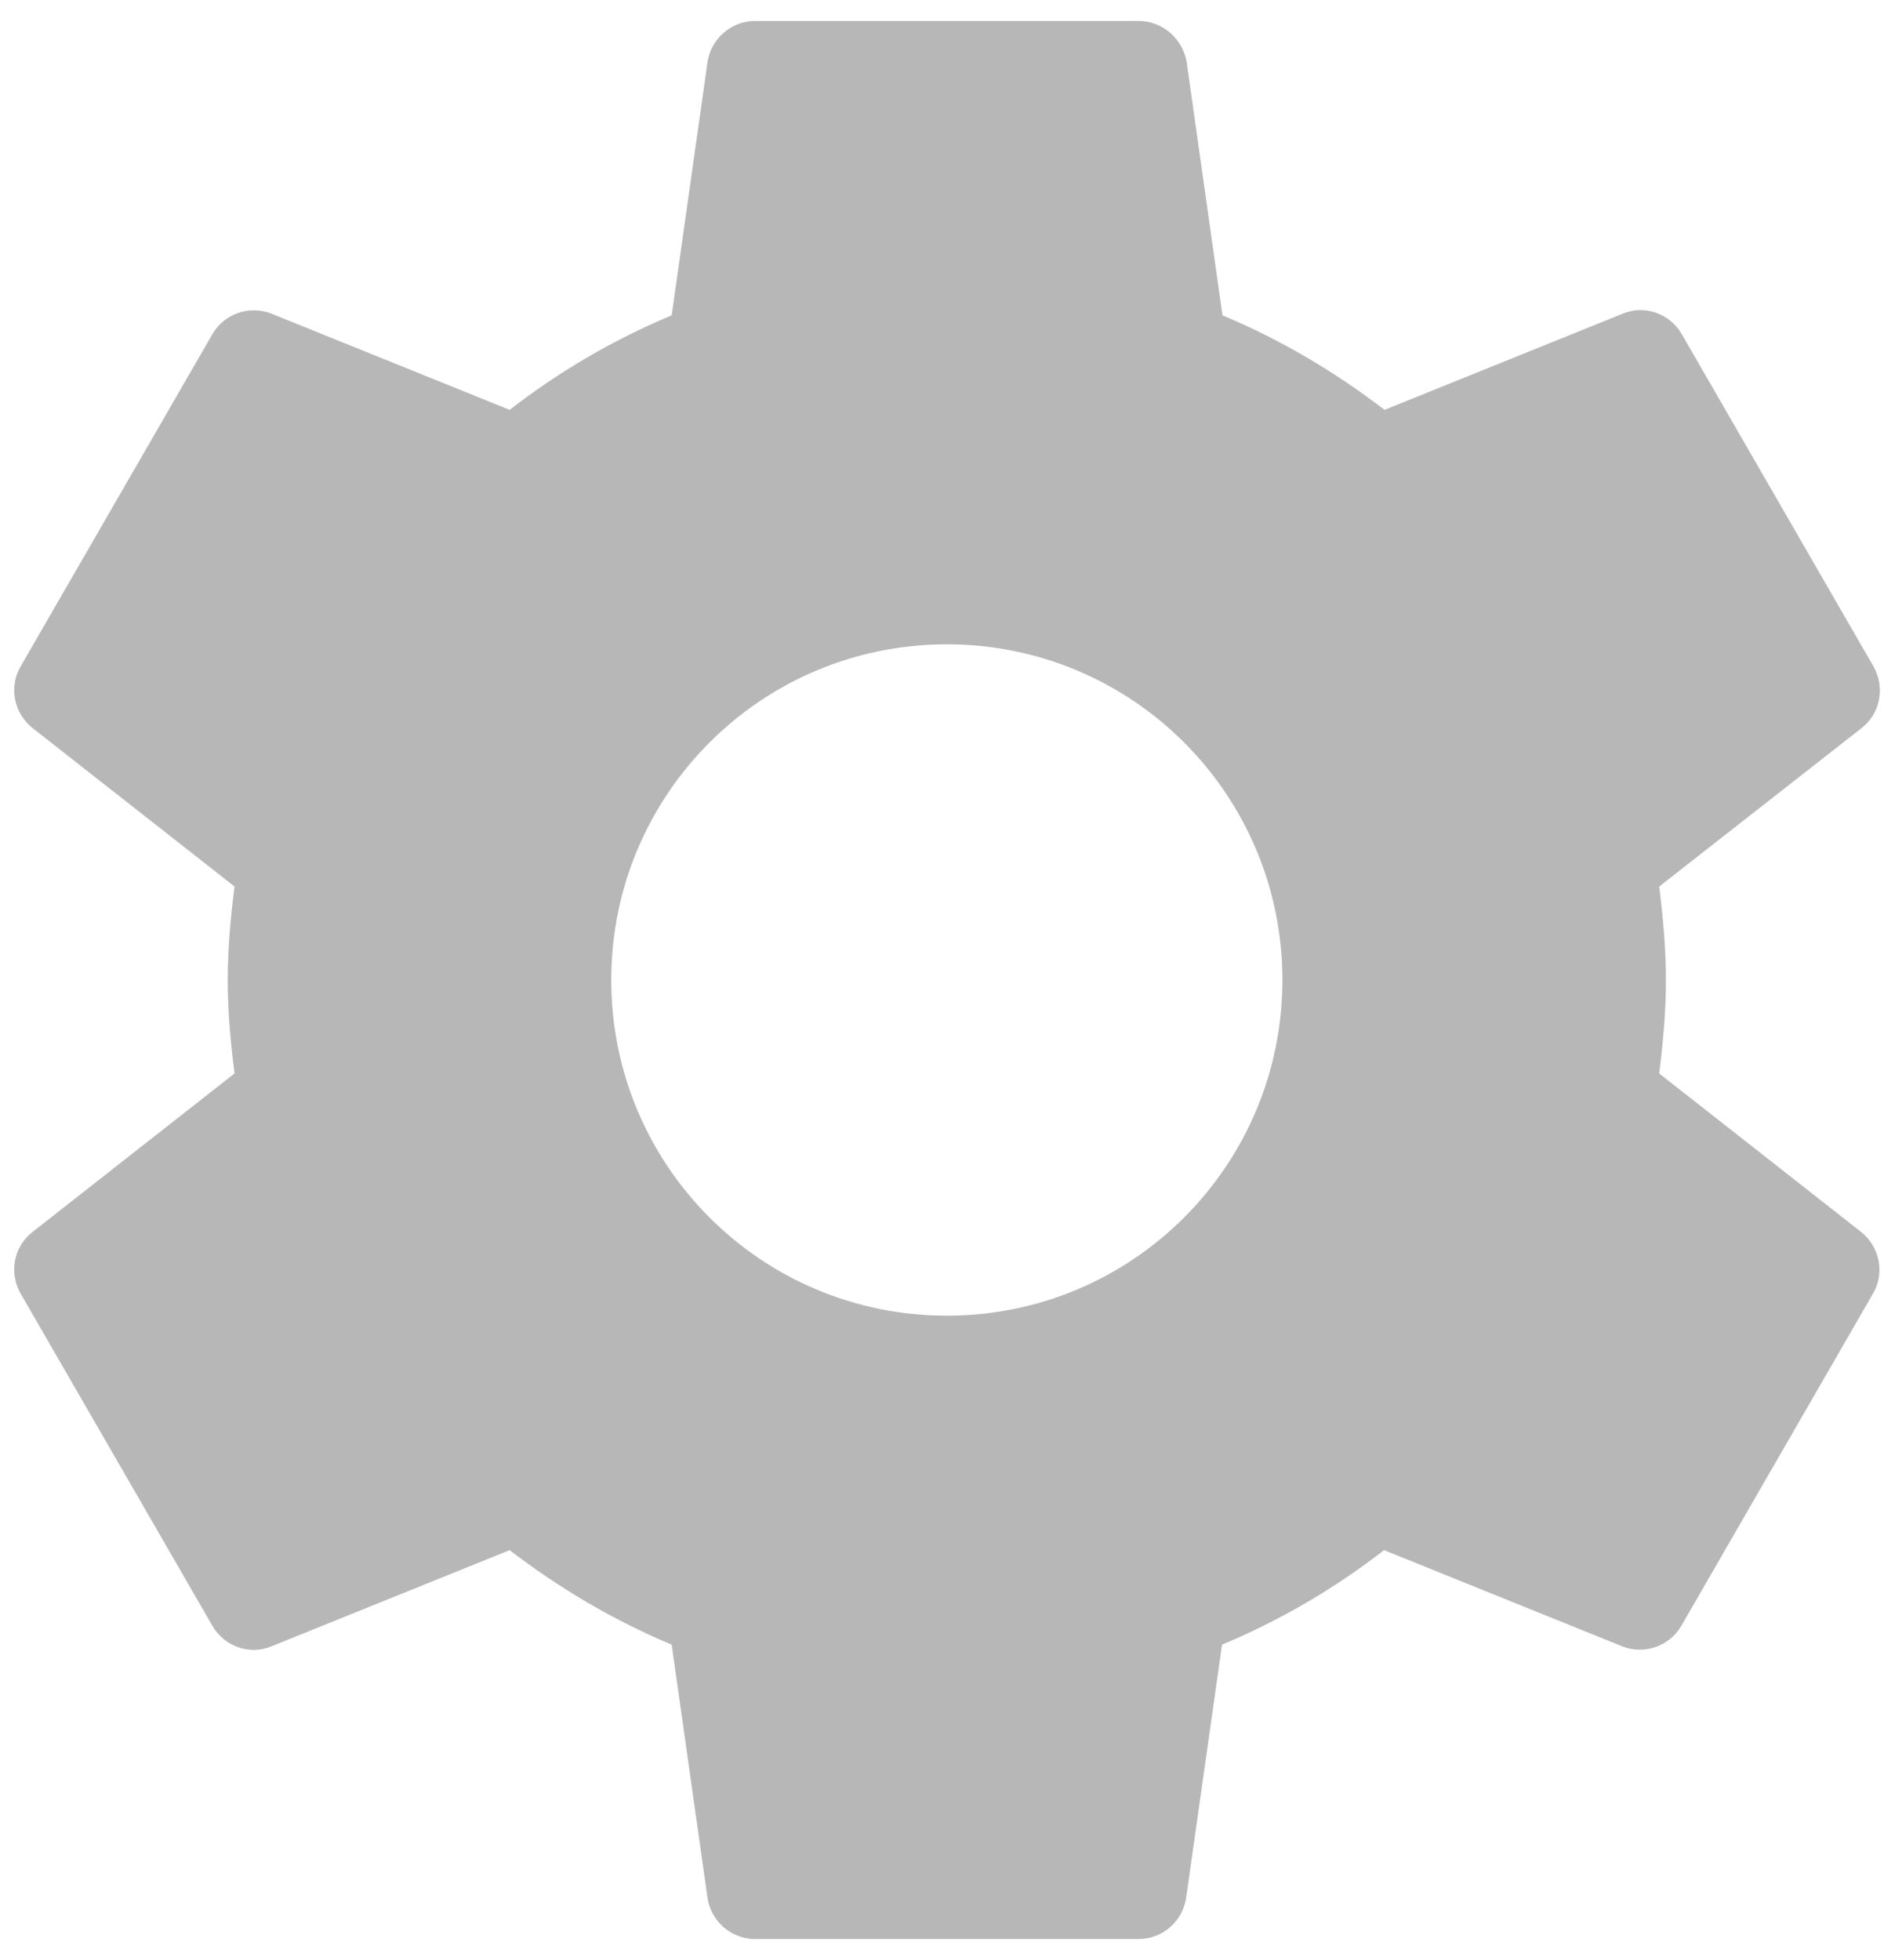<?xml version="1.0" encoding="UTF-8" standalone="no"?>
<svg width="25px" height="26px" viewBox="0 0 25 26" version="1.1" xmlns="http://www.w3.org/2000/svg" xmlns:xlink="http://www.w3.org/1999/xlink" xmlns:sketch="http://www.bohemiancoding.com/sketch/ns">
    <!-- Generator: Sketch 3.5.2 (25235) - http://www.bohemiancoding.com/sketch -->
    <title>gear</title>
    <desc>Created with Sketch.</desc>
    <defs></defs>
    <g id="Page-1" stroke="none" stroke-width="1" fill="none" fill-rule="evenodd" sketch:type="MSPage">
        <g id="Map-View-v1---MapMenu" sketch:type="MSArtboardGroup" transform="translate(-327, -87)" fill="#B7B7B7">
            <g id="Group" sketch:type="MSLayerGroup" transform="translate(315, 75)">
                <path d="M34.017,26.24 C34.068,25.833 34.106,25.42 34.106,25 C34.106,24.58 34.068,24.167 34.017,23.76 L36.708,21.654 C36.949,21.463 37.019,21.12 36.86,20.84 L34.316,16.432 C34.157,16.158 33.826,16.043 33.54,16.158 L30.372,17.437 C29.717,16.934 28.998,16.508 28.222,16.183 L27.745,12.812 C27.688,12.513 27.427,12.278 27.109,12.278 L22.02,12.278 C21.702,12.278 21.441,12.513 21.39,12.812 L20.913,16.183 C20.137,16.508 19.418,16.928 18.763,17.437 L15.595,16.158 C15.309,16.05 14.978,16.158 14.819,16.432 L12.274,20.84 C12.115,21.113 12.185,21.457 12.427,21.654 L15.112,23.76 C15.061,24.167 15.022,24.58 15.022,25 C15.022,25.42 15.061,25.833 15.112,26.24 L12.427,28.346 C12.185,28.537 12.115,28.88 12.274,29.16 L14.819,33.568 C14.978,33.842 15.309,33.957 15.595,33.842 L18.763,32.563 C19.418,33.066 20.137,33.492 20.913,33.817 L21.39,37.188 C21.441,37.487 21.702,37.722 22.02,37.722 L27.109,37.722 C27.427,37.722 27.688,37.487 27.738,37.188 L28.216,33.817 C28.992,33.492 29.71,33.072 30.366,32.563 L33.533,33.842 C33.82,33.95 34.15,33.842 34.31,33.568 L36.854,29.16 C37.013,28.887 36.943,28.543 36.701,28.346 L34.017,26.24 L34.017,26.24 Z M24.564,29.453 C22.102,29.453 20.111,27.462 20.111,25 C20.111,22.538 22.102,20.547 24.564,20.547 C27.026,20.547 29.017,22.538 29.017,25 C29.017,27.462 27.026,29.453 24.564,29.453 L24.564,29.453 Z" id="gear" sketch:type="MSShapeGroup"></path>
            </g>
        </g>
    </g>
</svg>